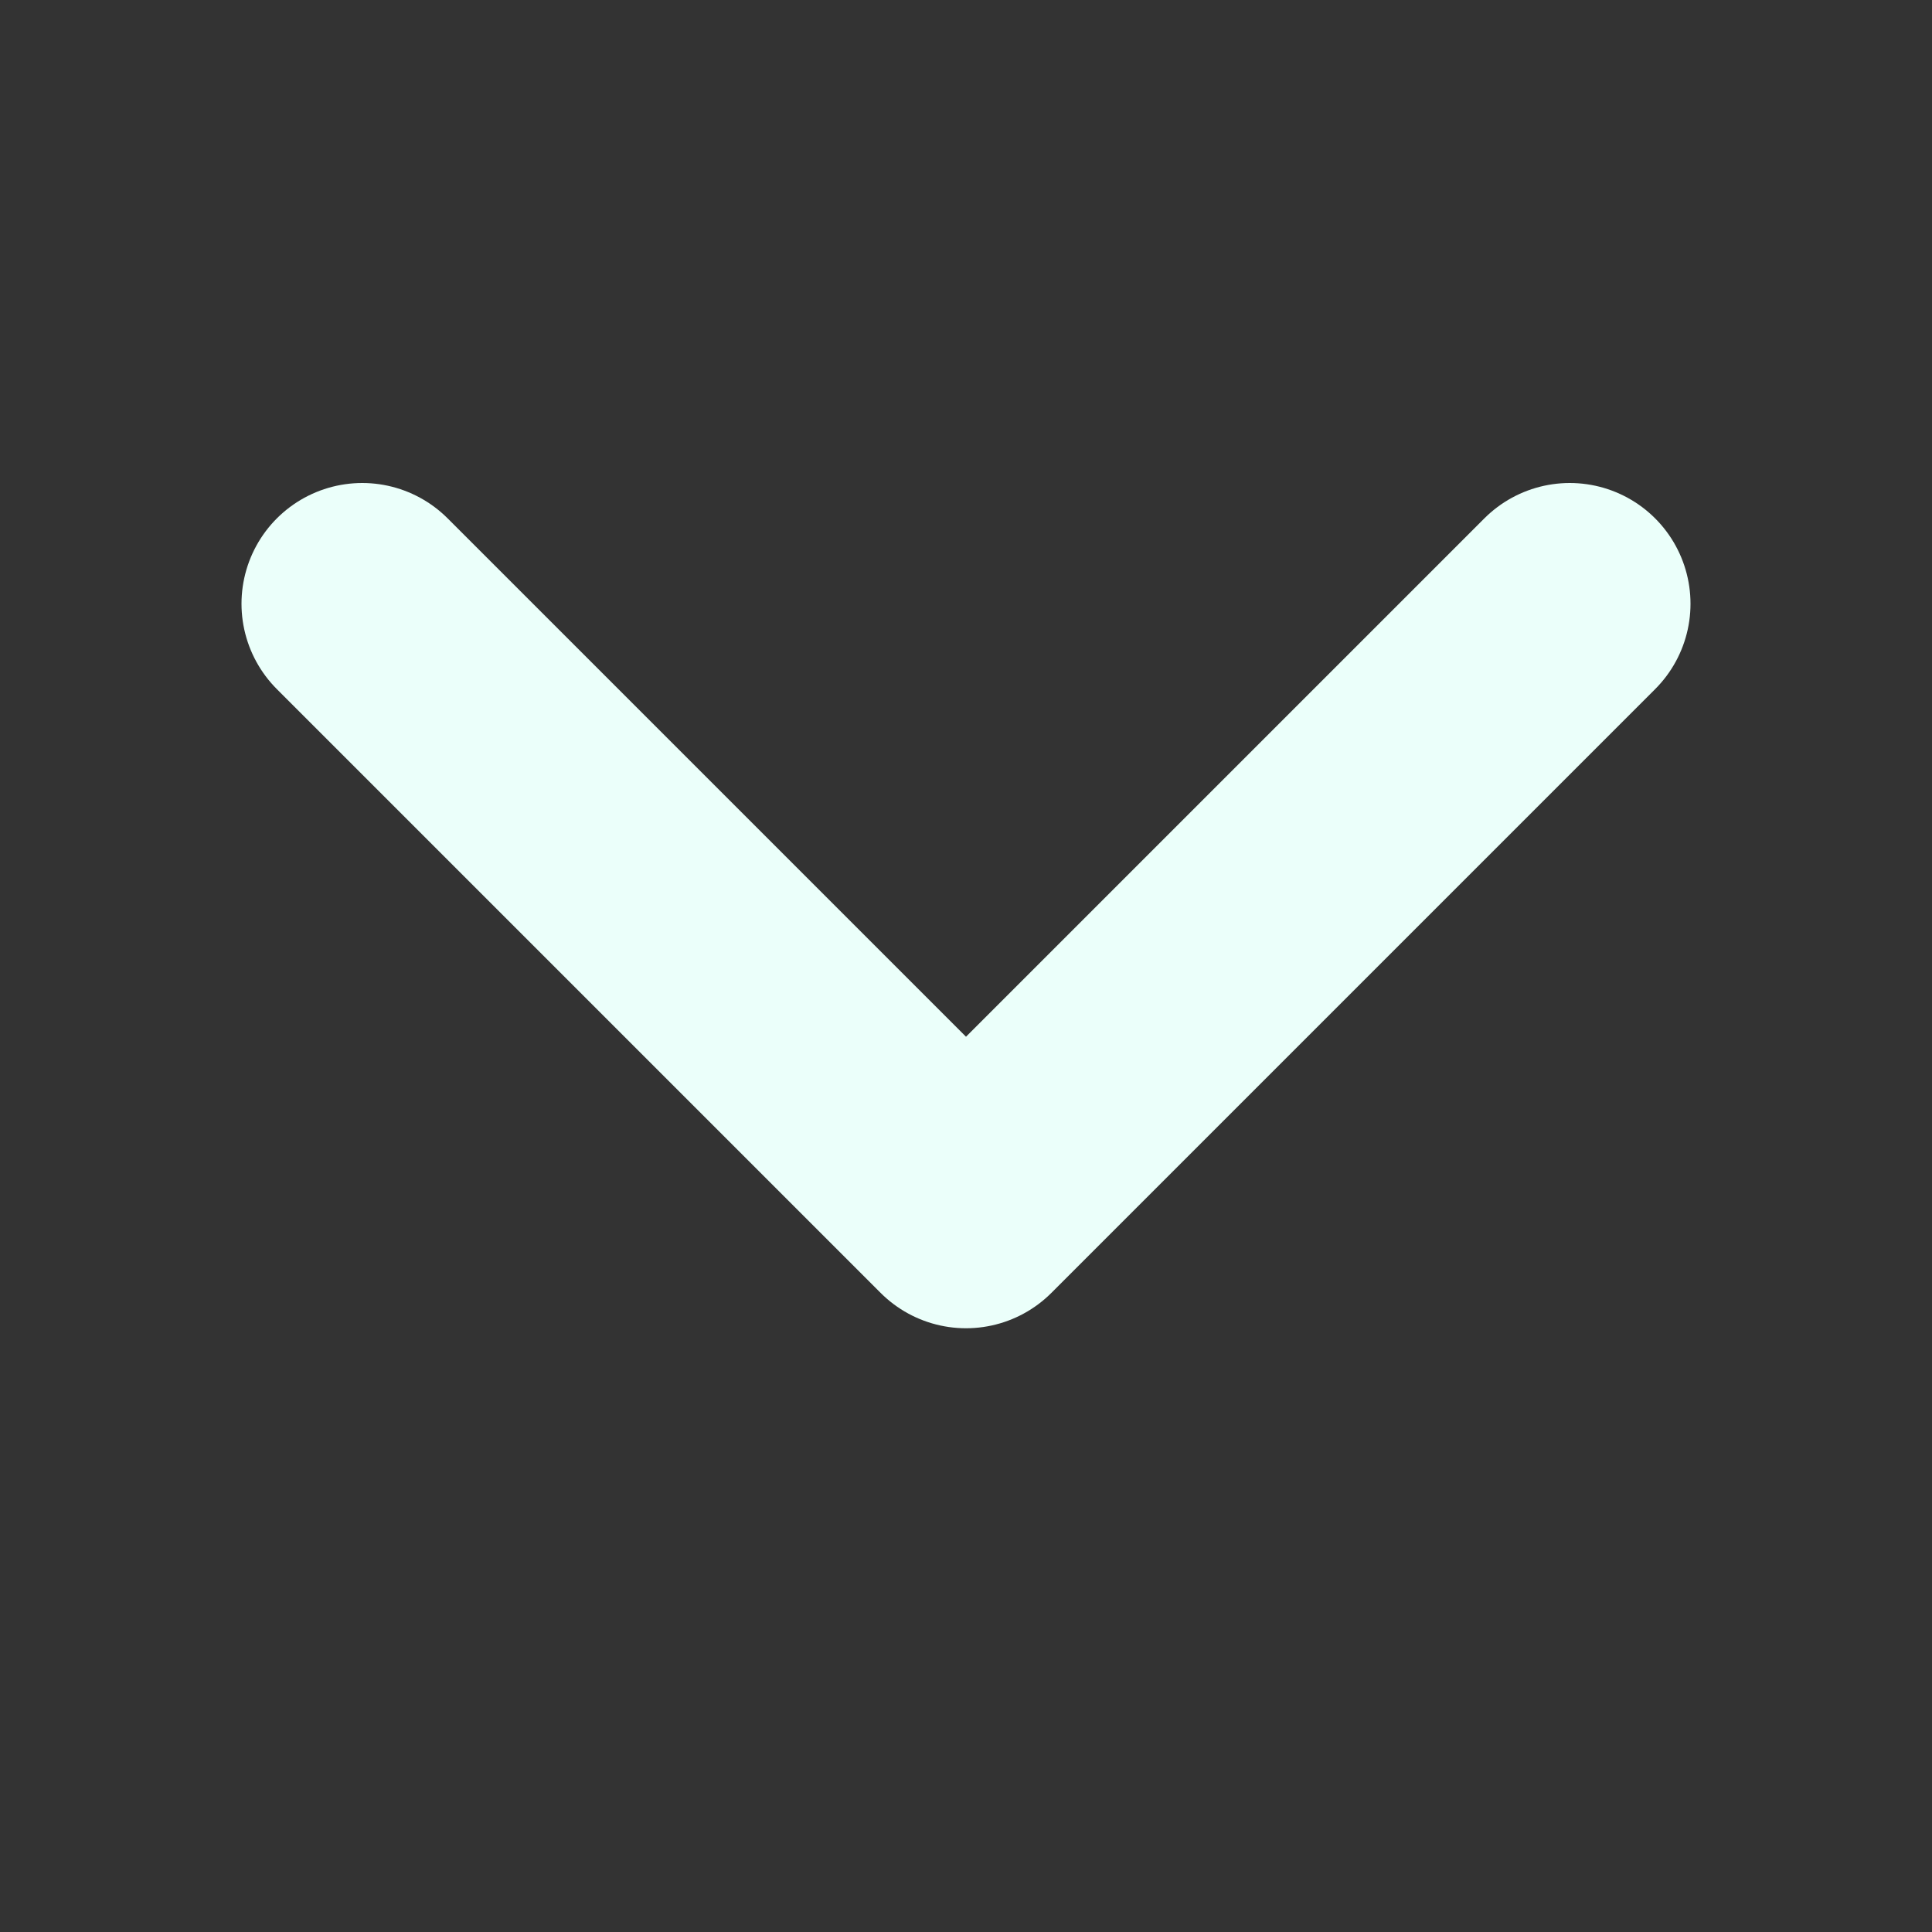 <svg width="16" height="16" viewBox="0 0 16 16" fill="none" xmlns="http://www.w3.org/2000/svg">
<rect x="0" y="0" width="16" height="16" fill="#333333" stroke="none"/>
<path d="M13 5L8 10L3 5" stroke="#EBFFFA" stroke-width="2" stroke-linecap="round" stroke-linejoin="round"/>
</svg>
